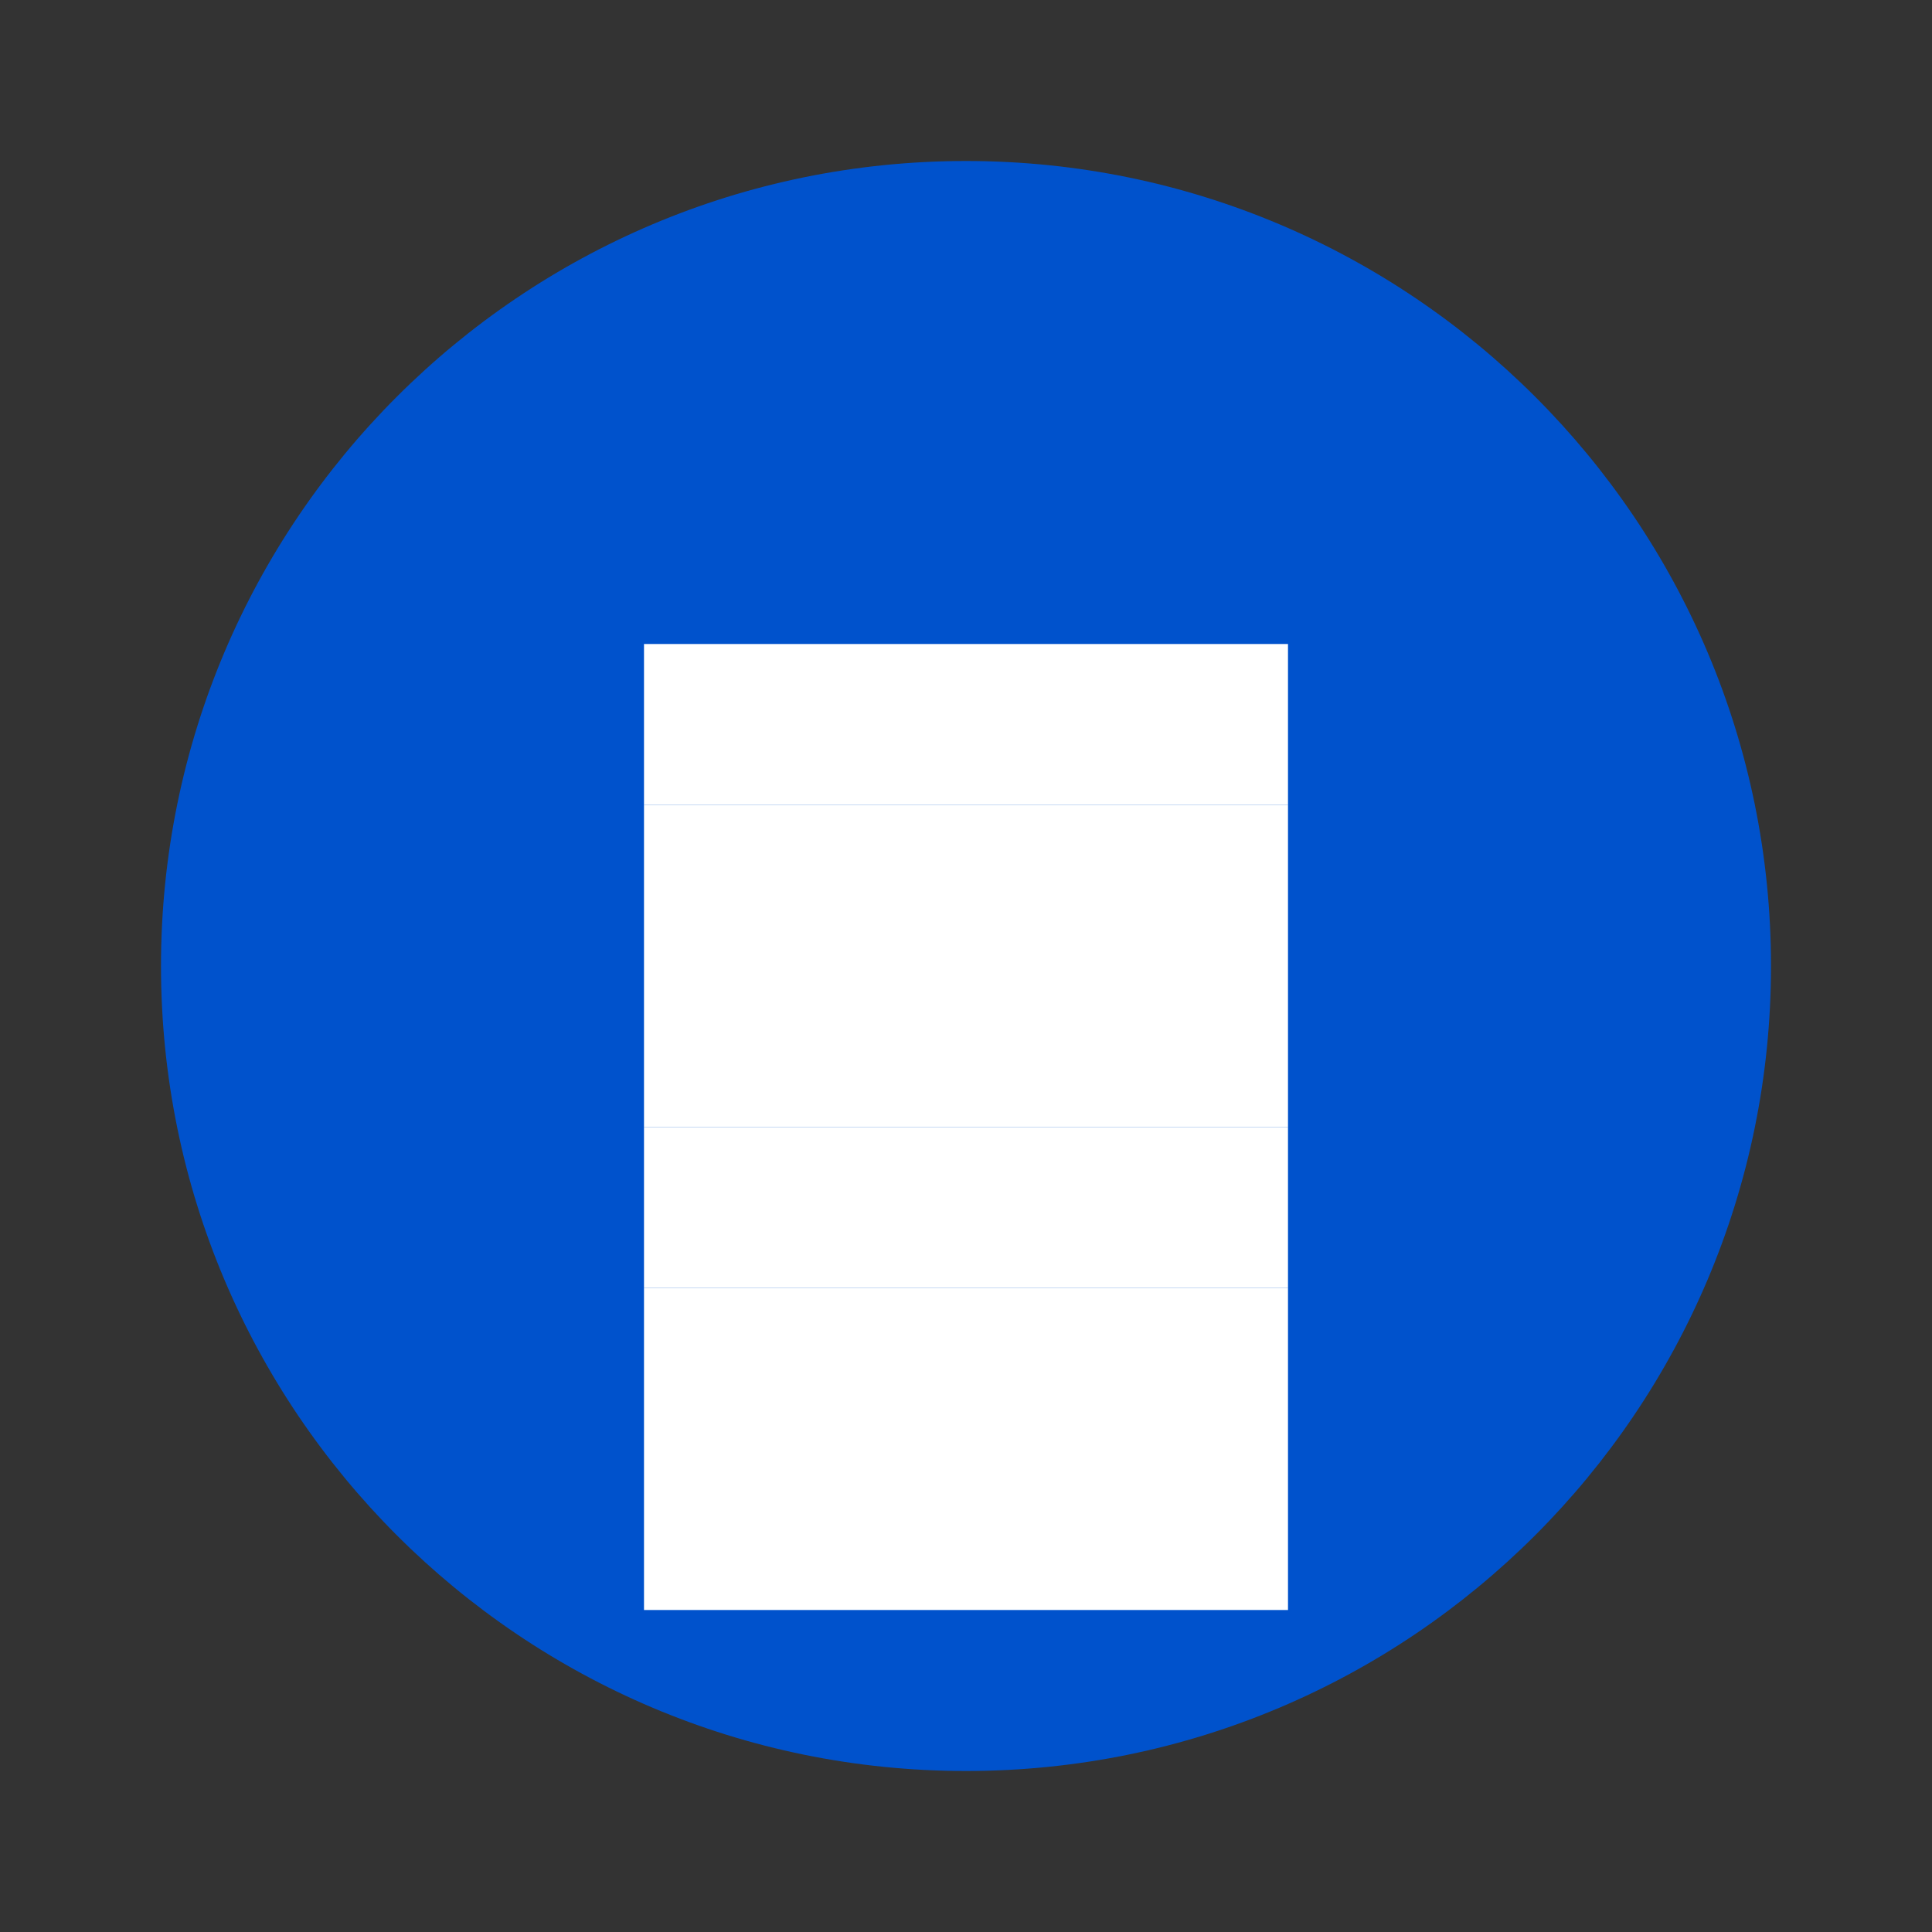 <svg width="48" height="48" viewBox="0 0 48 48" fill="none" xmlns="http://www.w3.org/2000/svg">
  <rect x="0" y="0" width="48" height="48" fill="#333333" stroke="none"/>
  <path d="M24 4C12.954 4 4 12.954 4 24s8.954 20 20 20 20-8.954 20-20S35.046 4 24 4z" fill="#0052CC"/>
  <path d="M16 16h16v4H16v-4z" fill="white"/>
  <path d="M16 20h16v4H16v-4z" fill="white"/>
  <path d="M16 24h16v4H16v-4z" fill="white"/>
  <path d="M16 28h16v4H16v-4z" fill="white"/>
  <path d="M16 32h16v4H16v-4z" fill="white"/>
  <path d="M16 36h16v4H16v-4z" fill="white"/>
</svg> 